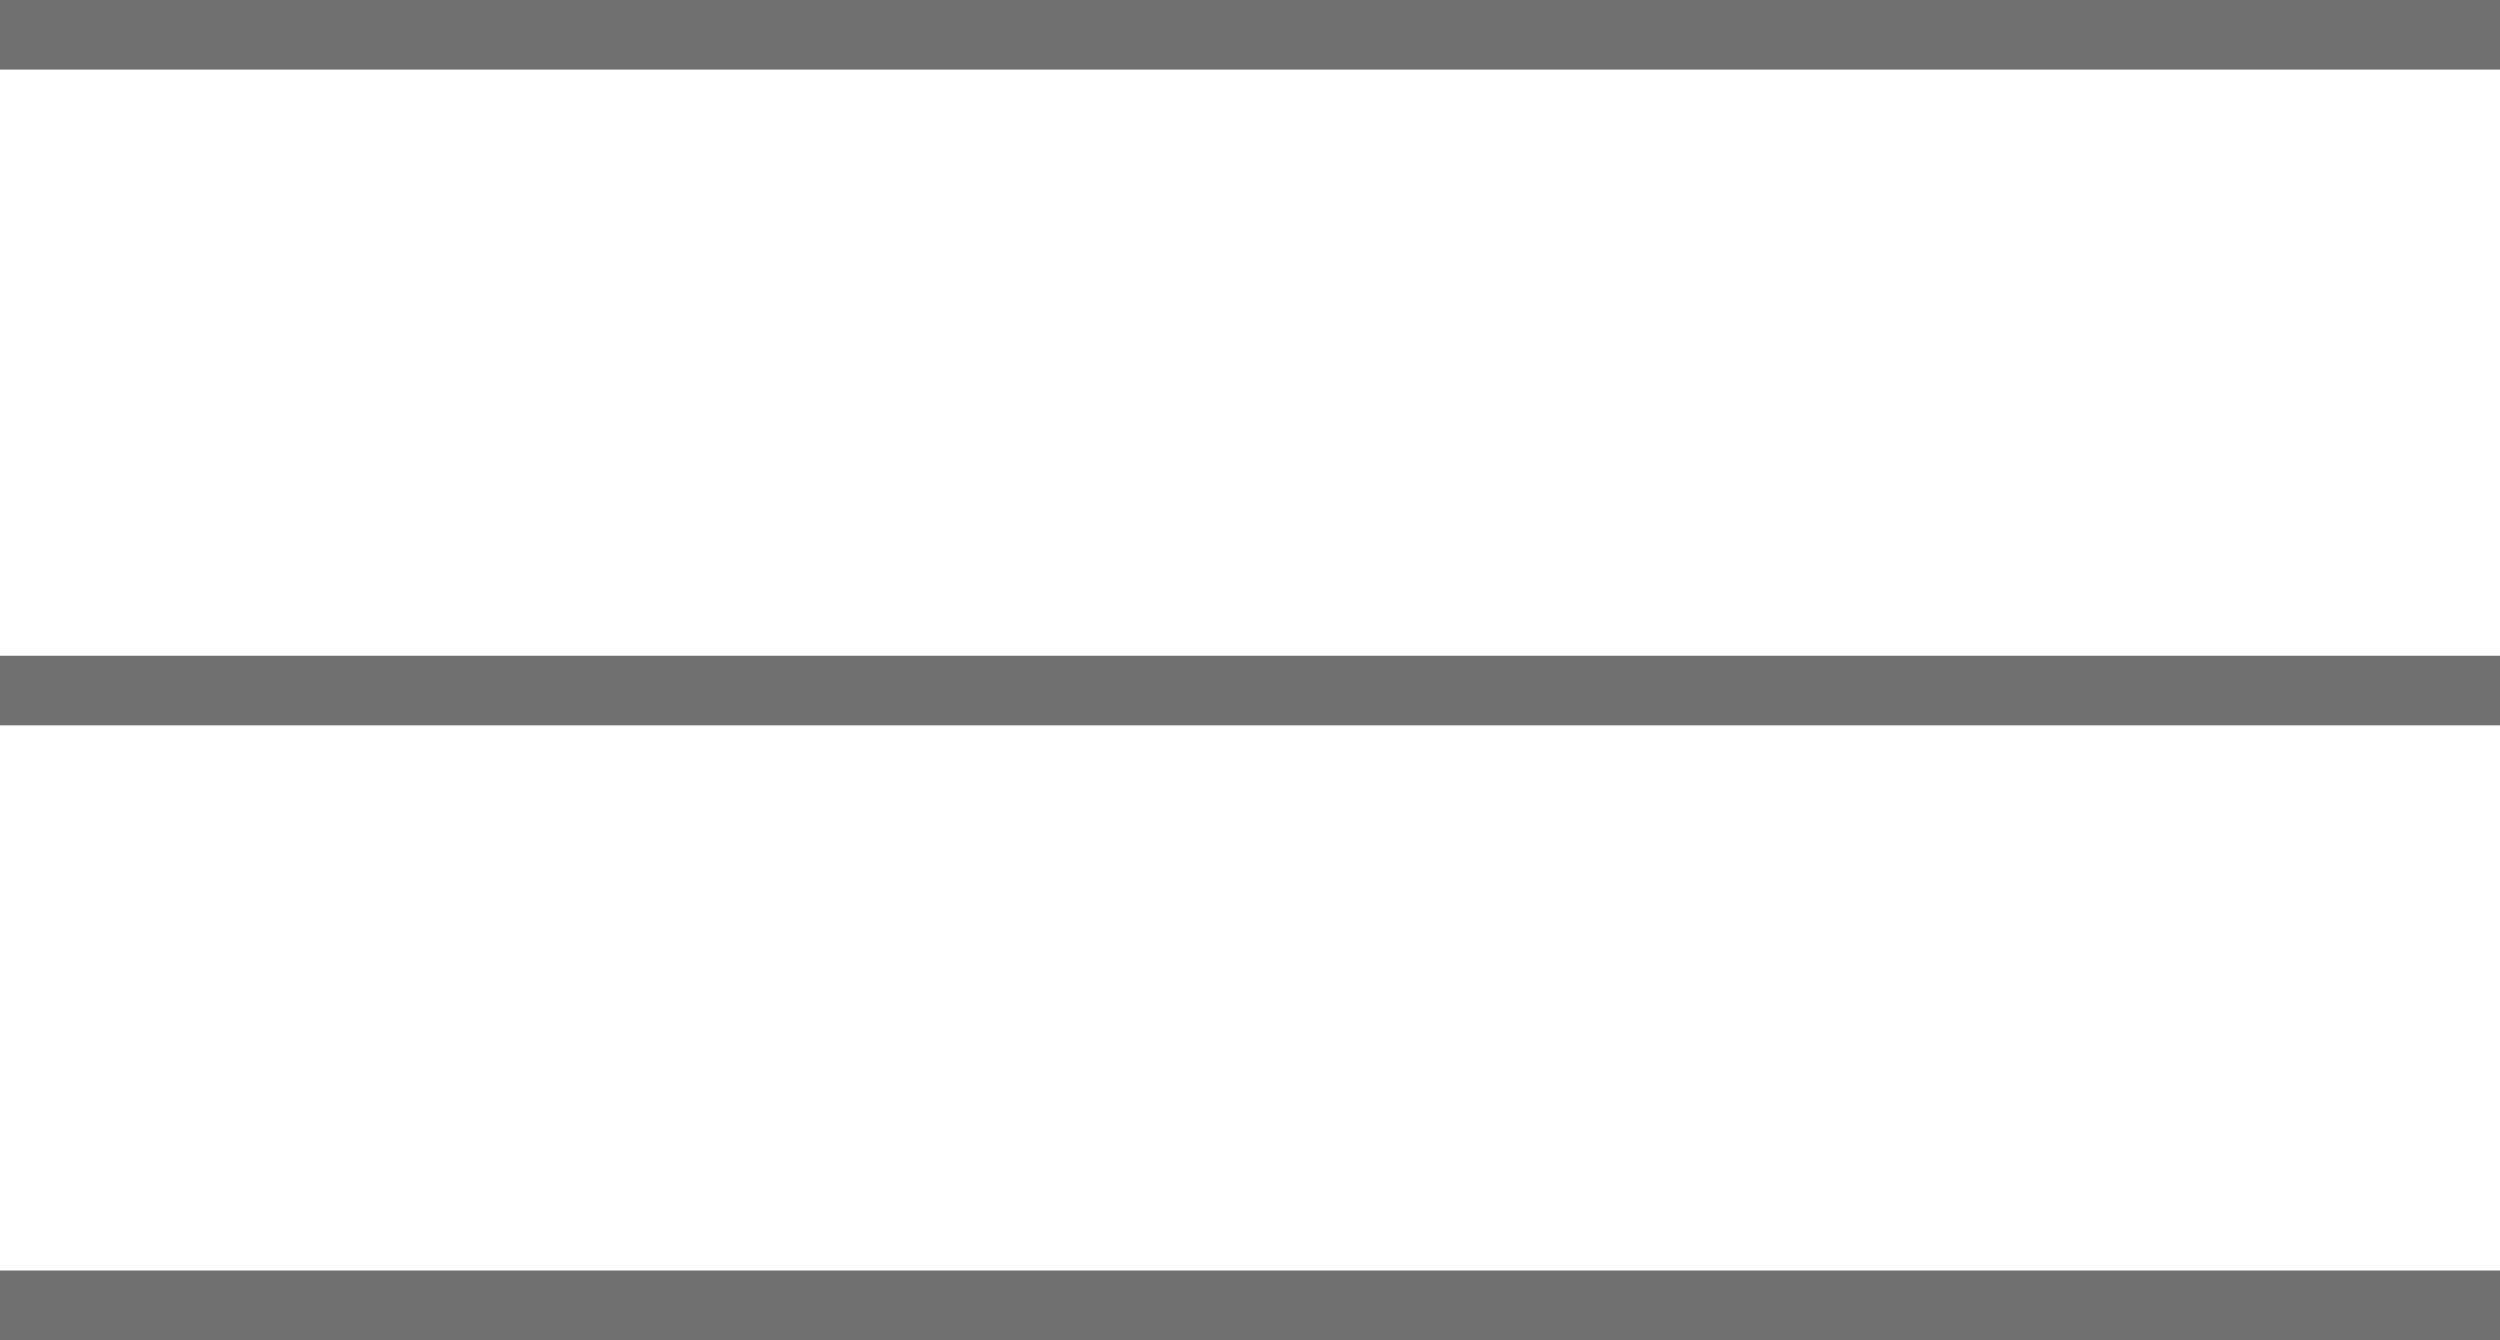 <svg xmlns="http://www.w3.org/2000/svg" width="71.842" height="38.51" viewBox="0 0 71.842 38.51">
  <g id="Group_14" data-name="Group 14" transform="translate(-1749.5 -54.5)">
    <path id="Path_130" data-name="Path 130" d="M0,0H71.842" transform="translate(1749.5 55.5)" fill="none" stroke="#707070" stroke-width="2"/>
    <line id="Line_2" data-name="Line 2" x2="71.842" transform="translate(1749.5 74.344)" fill="none" stroke="#707070" stroke-width="2"/>
    <line id="Line_3" data-name="Line 3" x2="71.842" transform="translate(1749.5 92.01)" fill="none" stroke="#707070" stroke-width="2"/>
  </g>
</svg>
